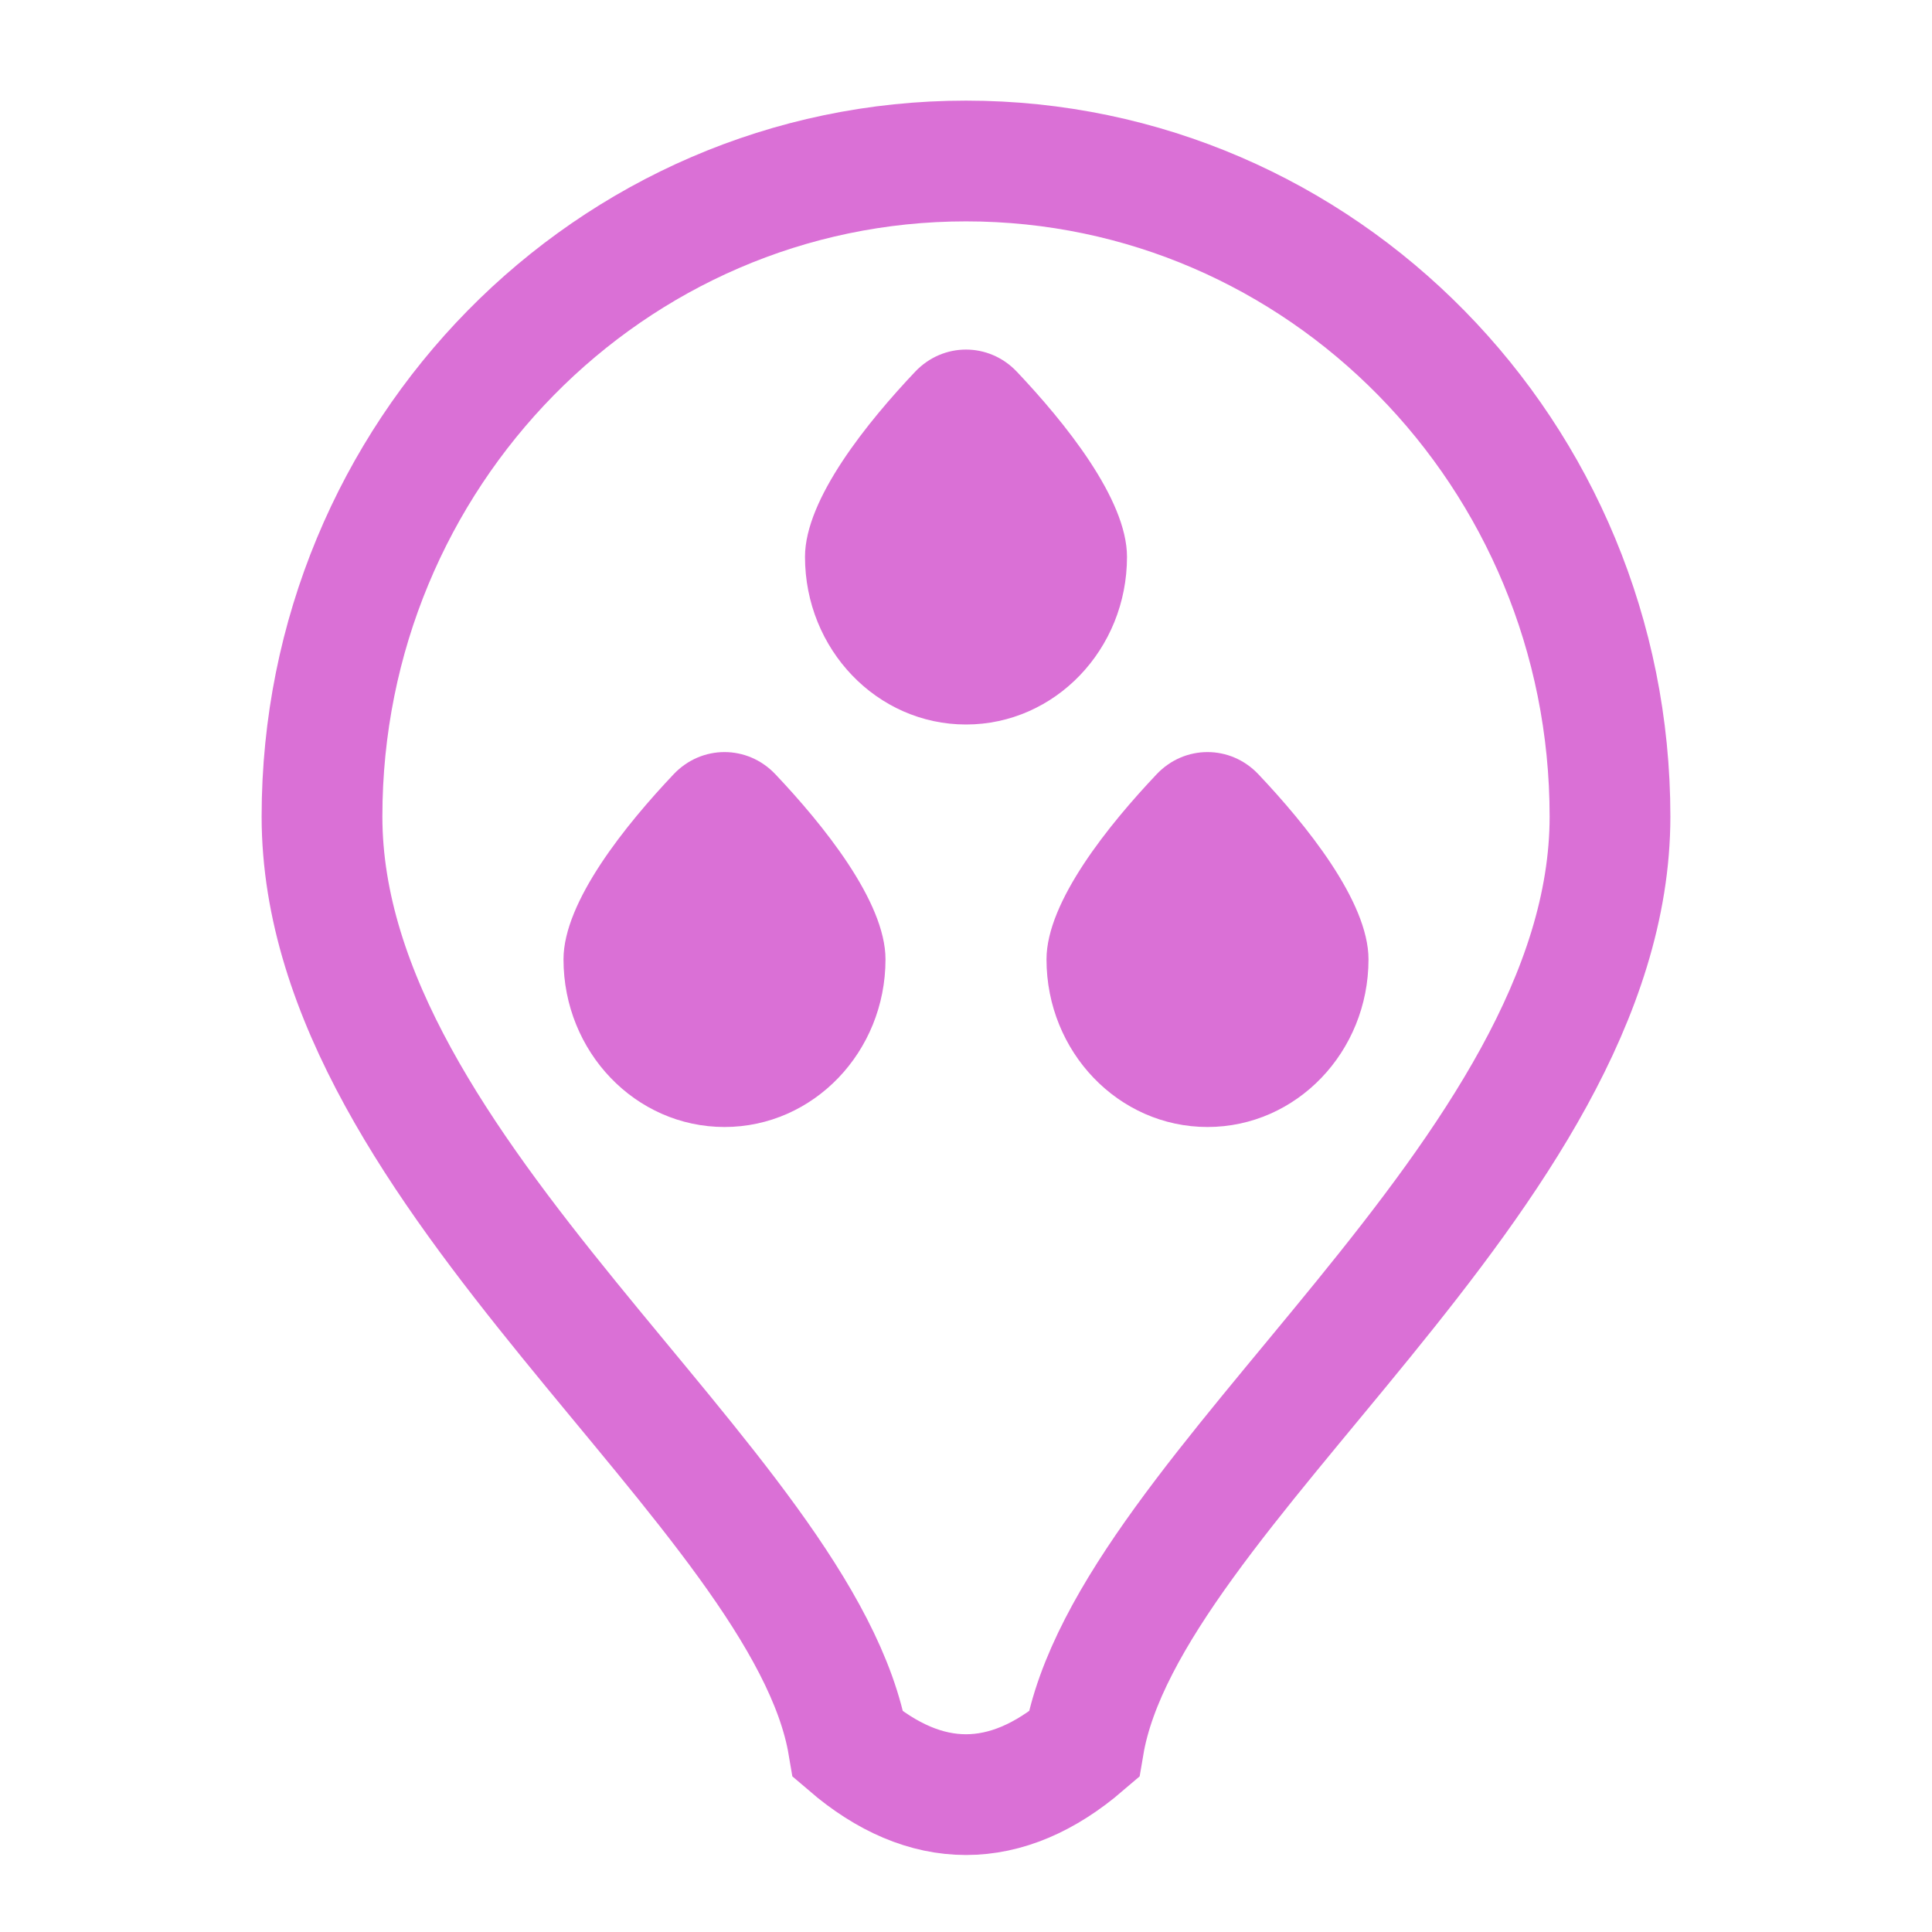<svg width="24" height="24" viewBox="0 0 24 24" fill="none" xmlns="http://www.w3.org/2000/svg">
<g id="Water&#38;WasteManagement ">
<g id="icon-symbol">
<path d="M11 11.917C11 13.067 10.105 14 9 14C7.895 14 7 13.067 7 11.917C7 11.197 7.783 10.236 8.369 9.617C8.716 9.251 9.284 9.251 9.631 9.617C10.217 10.236 11 11.197 11 11.917Z" fill="#DA70D6"/>
<path d="M17 11.917C17 13.067 16.105 14 15 14C13.895 14 13 13.067 13 11.917C13 11.197 13.783 10.236 14.369 9.617C14.716 9.251 15.284 9.251 15.631 9.617C16.217 10.236 17 11.197 17 11.917Z" fill="#DA70D6"/>
<path d="M14 6.917C14 8.067 13.105 9 12 9C10.895 9 10 8.067 10 6.917C10 6.197 10.783 5.236 11.369 4.617C11.716 4.251 12.284 4.251 12.631 4.617C13.217 5.236 14 6.197 14 6.917Z" fill="#DA70D6"/>
</g>
<path id="icon-background"  d="M4 10.143C4 5.646 7.582 2 12 2C16.418 2 20 5.646 20 10.143C20 14.605 14 18.5 13.463 21.674C12.5 22.5 11.5 22.5 10.537 21.674C10 18.5 4 14.605 4 10.143Z" stroke="#DA70D6" stroke-width="1.5"/>
</g>
</svg>
